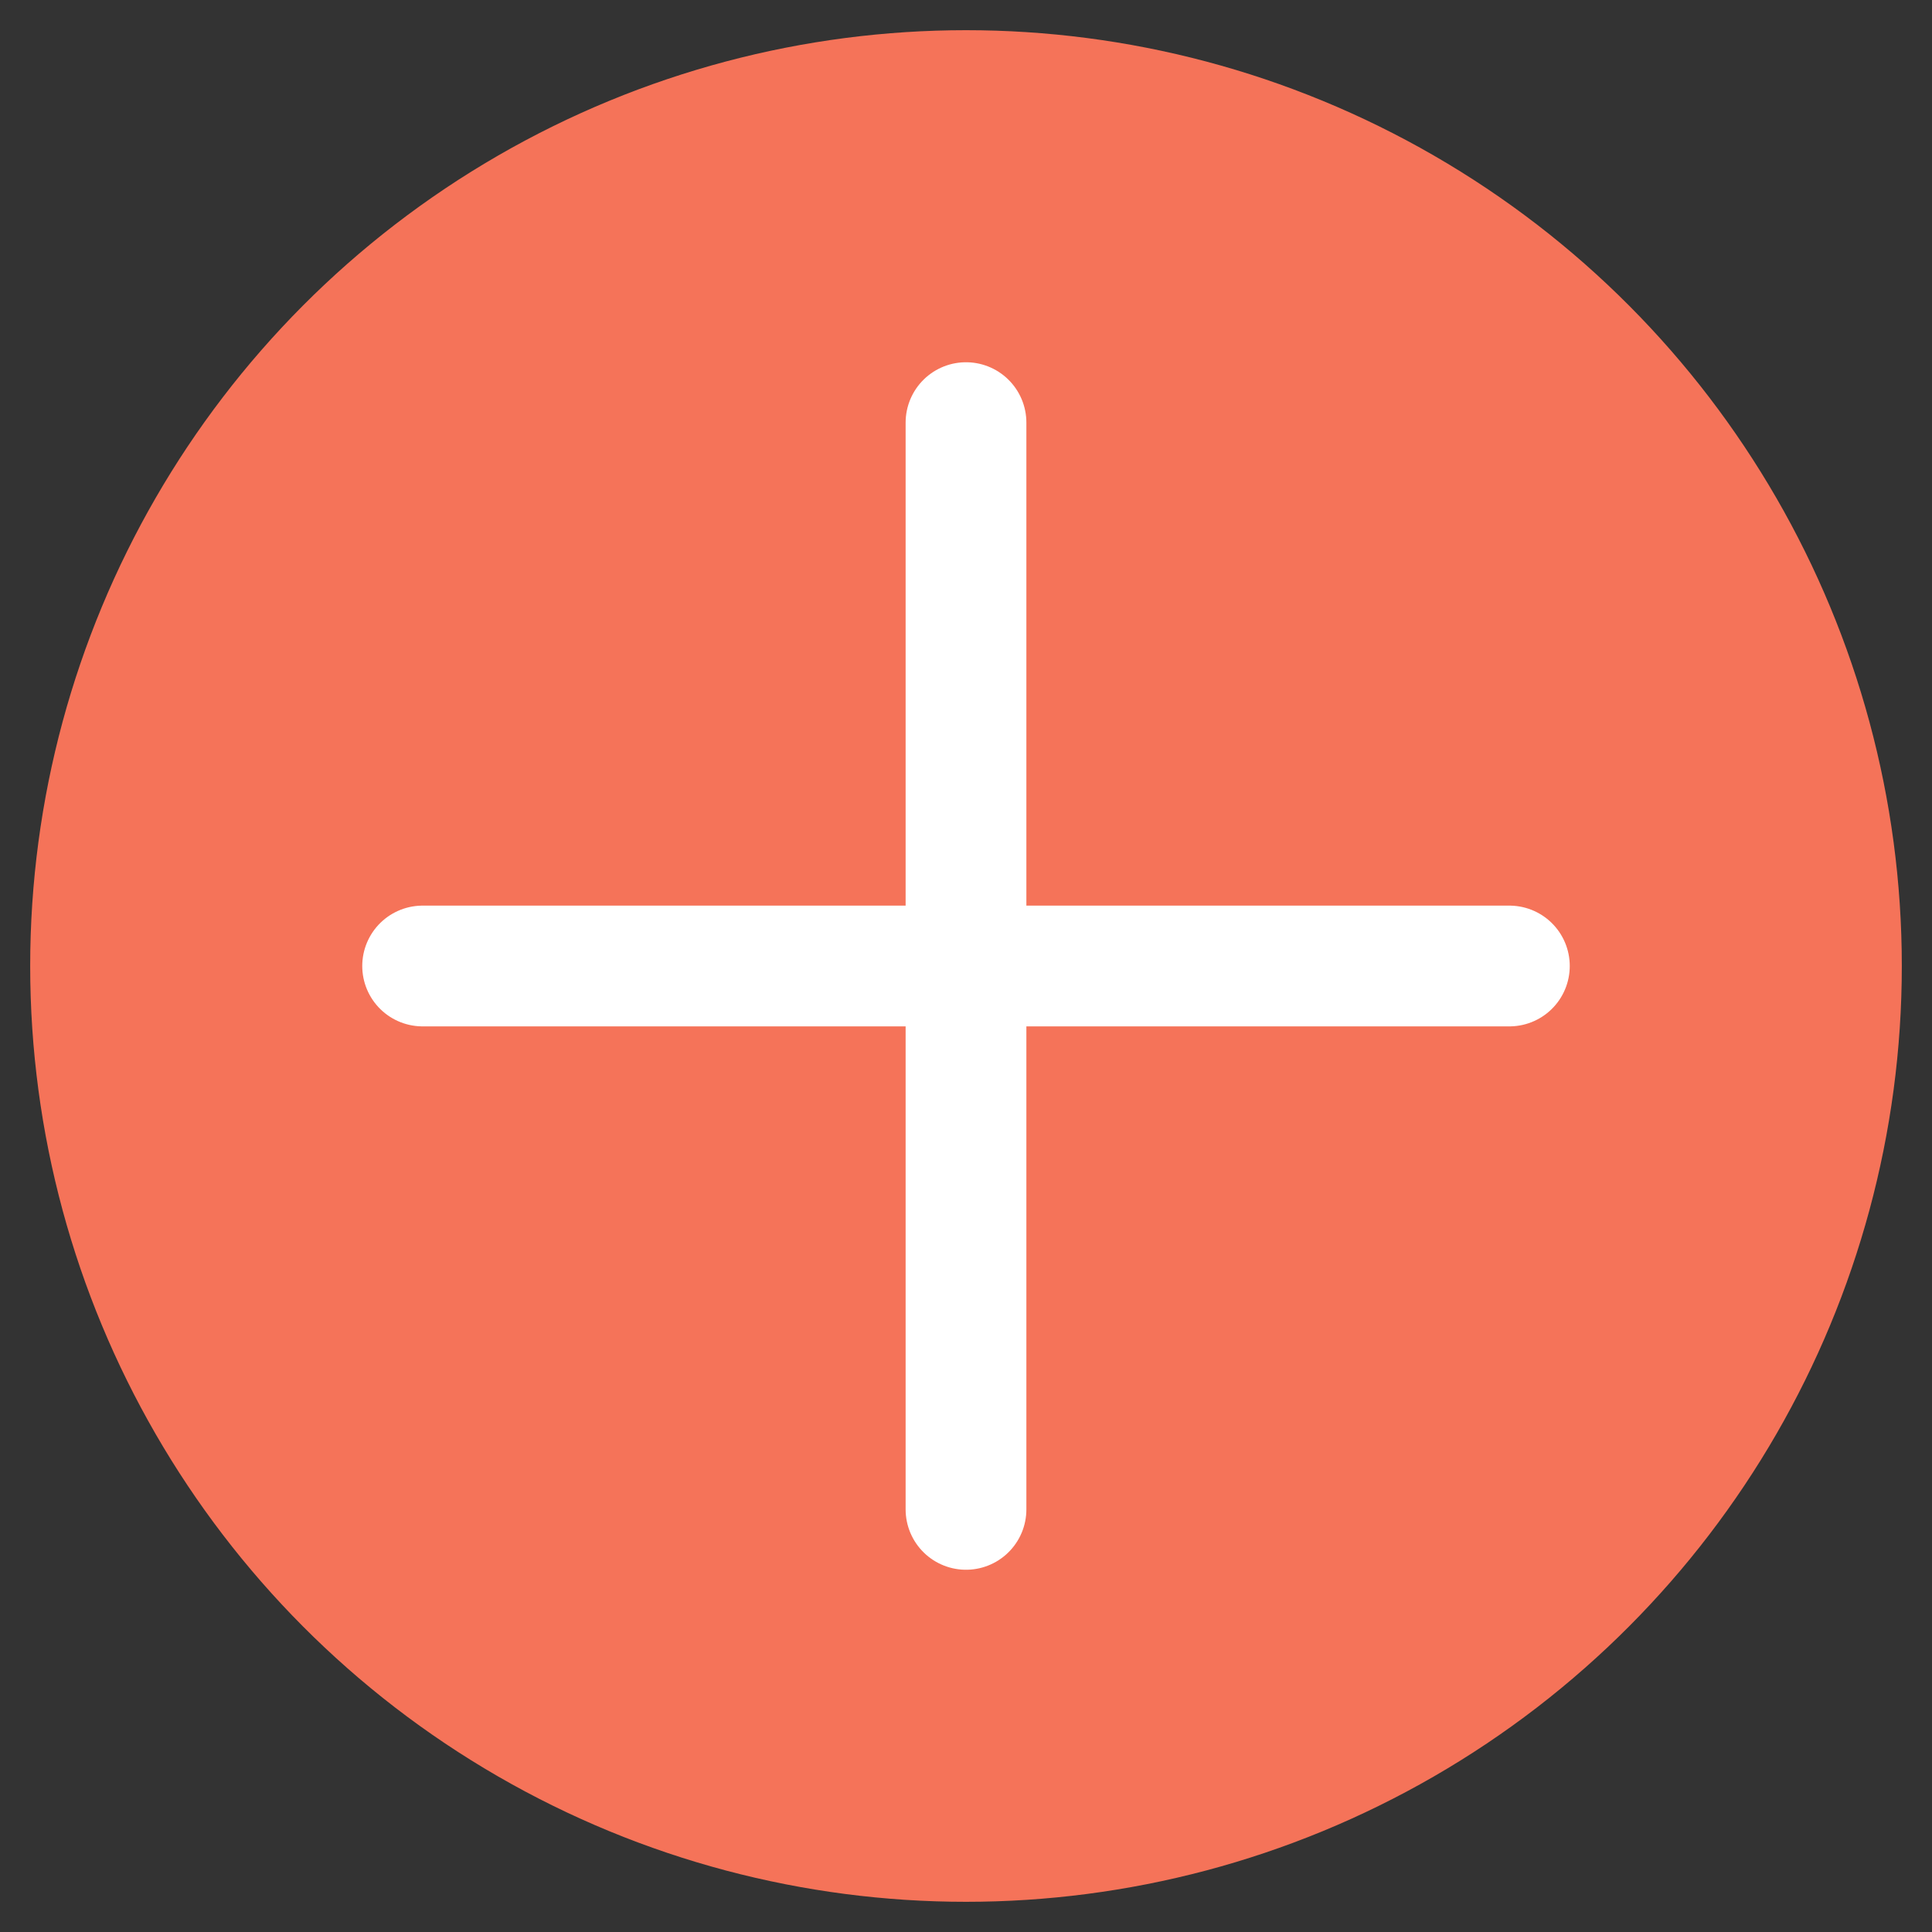 <svg width="32" height="32" xmlns="http://www.w3.org/2000/svg">
 <rect width="100%" height="100%" fill="#333333" stroke="none"/>
 <title/>

 <g>
  <title>Layer 1</title>
  <ellipse ry="15" rx="15" id="svg_4" cy="16" cx="16" stroke="#f57359" fill="#f57359"/>
  <g id="plus">
   <line id="svg_1" stroke-width="2px" stroke-linejoin="round" stroke-linecap="round" stroke="#ffffff" fill="none" y2="25" y1="7" x2="16" x1="16" class="cls-1"/>
   <line id="svg_2" stroke-width="2px" stroke-linejoin="round" stroke-linecap="round" stroke="#ffffff" fill="none" y2="16" y1="16" x2="25" x1="7" class="cls-1"/>
  </g>
 </g>
</svg>
